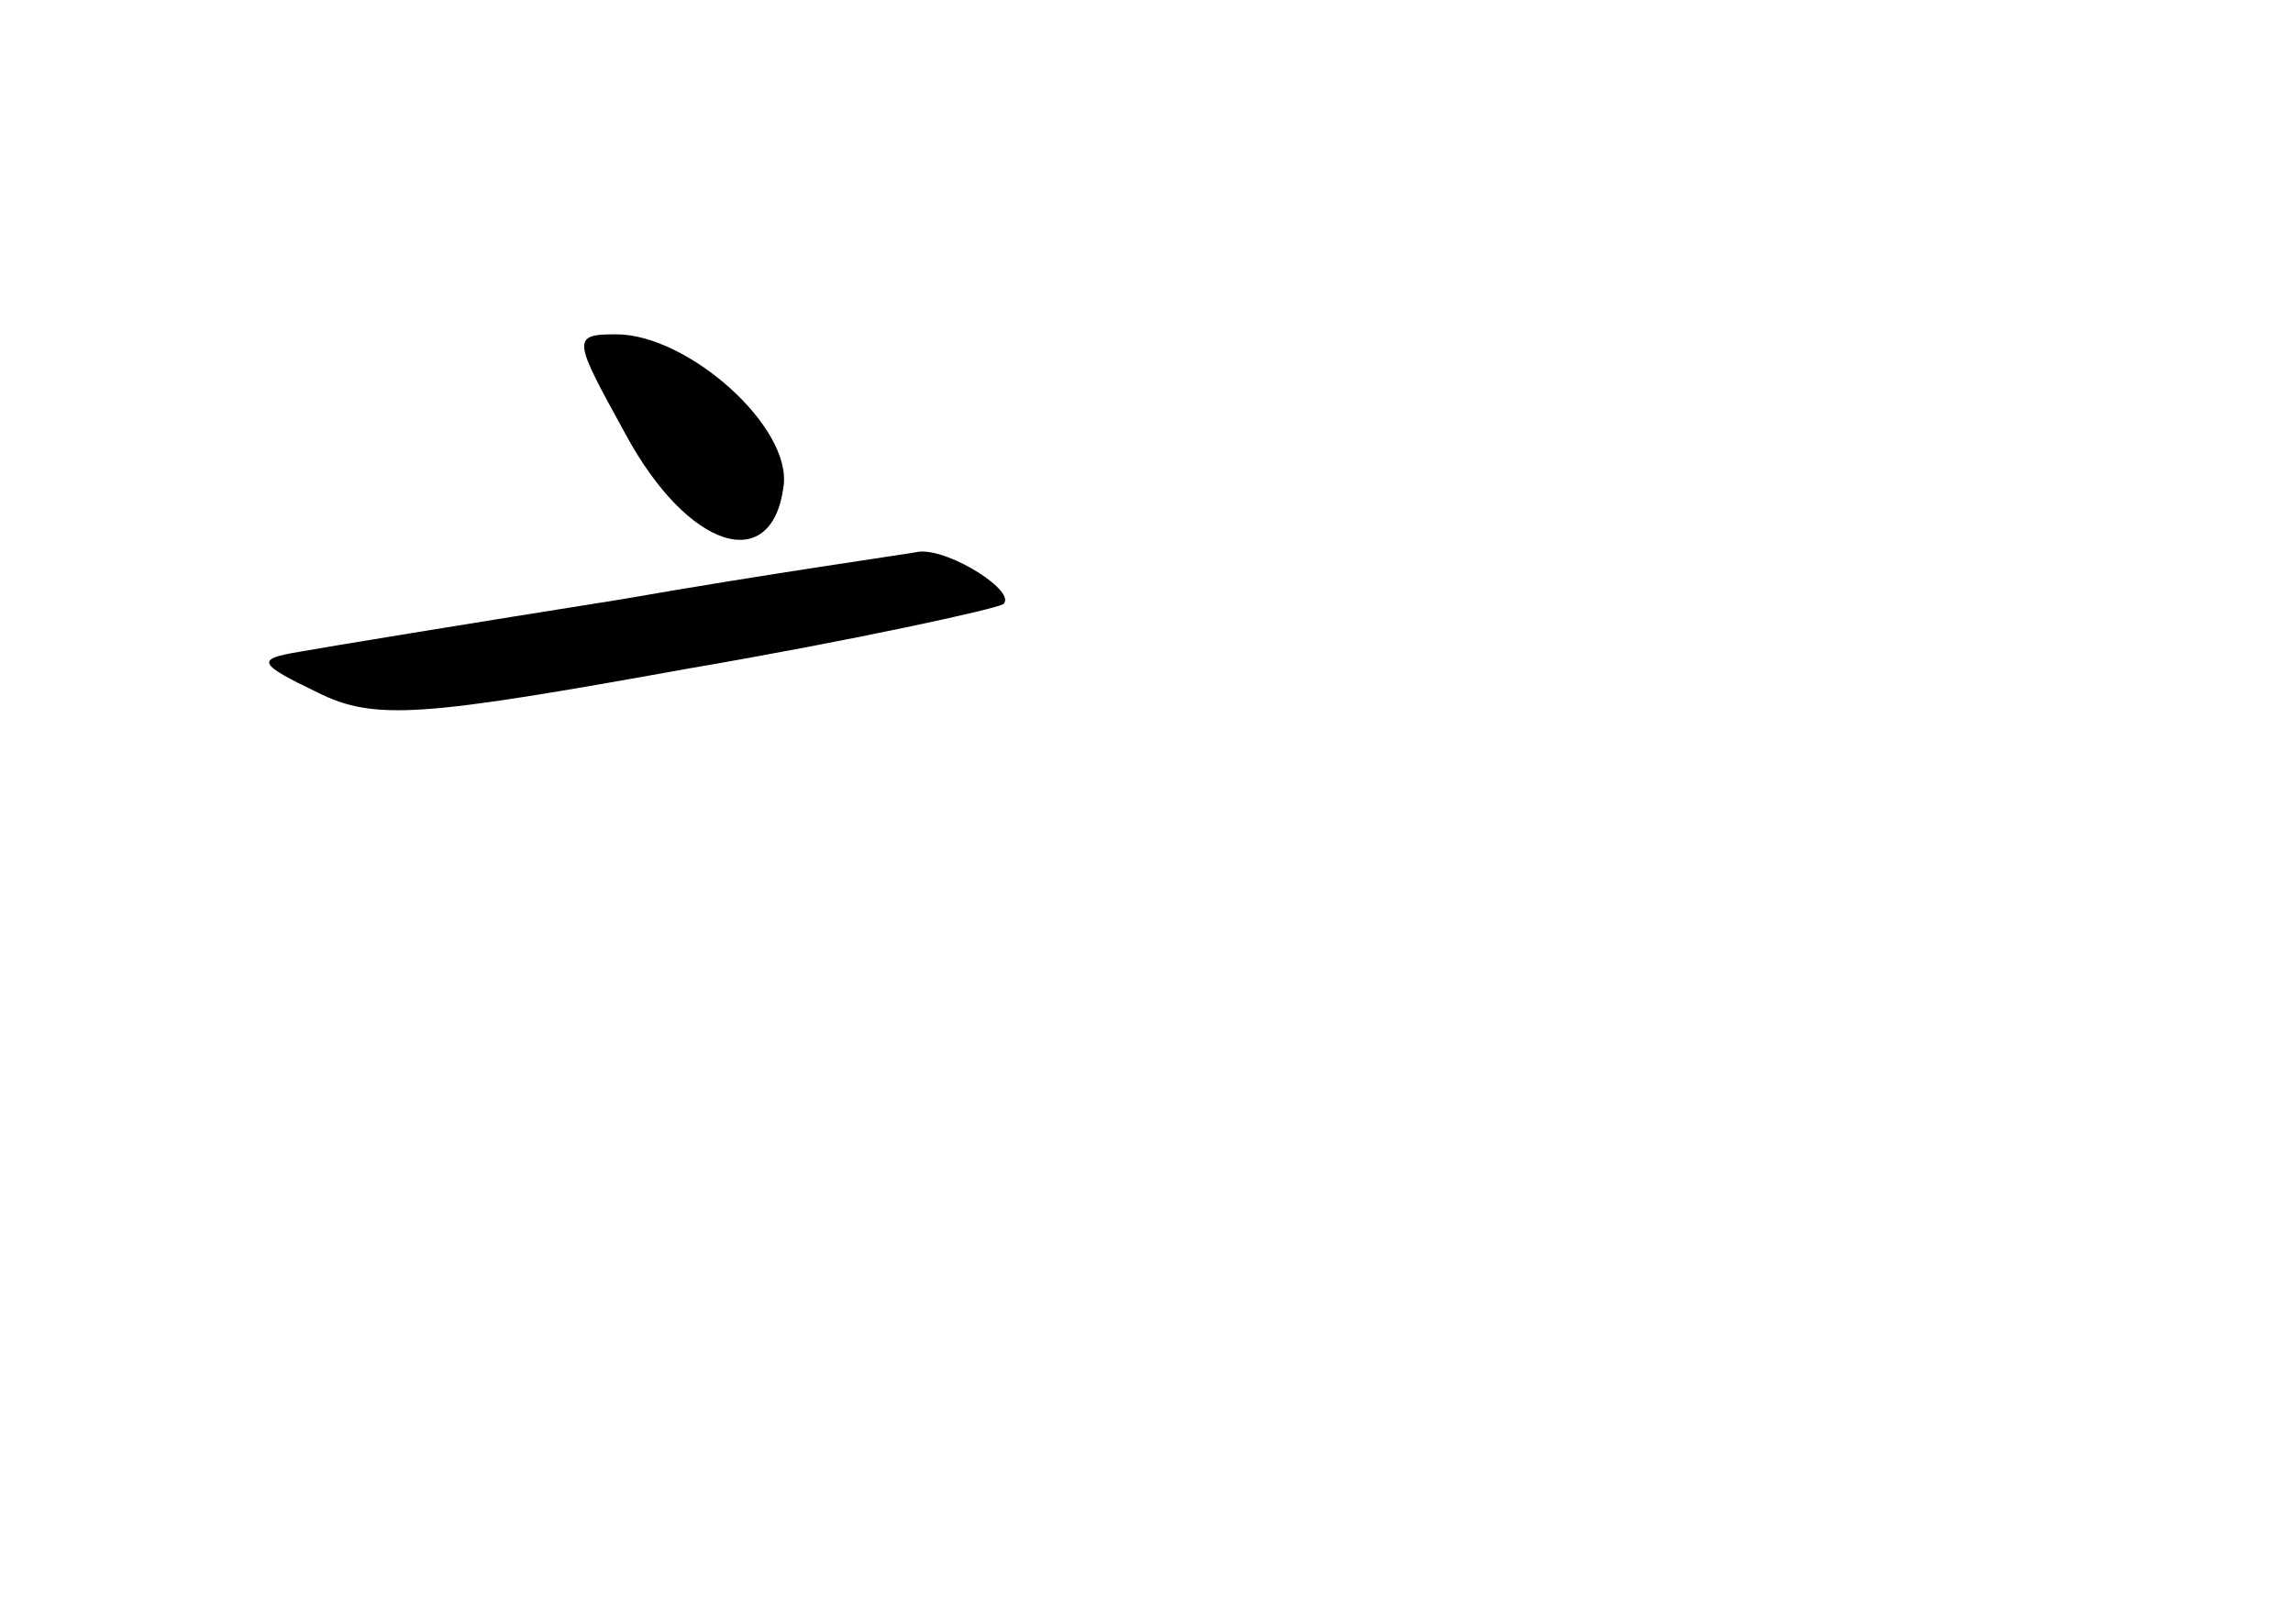 <?xml version="1.0" standalone="no"?>
<!DOCTYPE svg PUBLIC "-//W3C//DTD SVG 20010904//EN"
 "http://www.w3.org/TR/2001/REC-SVG-20010904/DTD/svg10.dtd">
<svg version="1.0" xmlns="http://www.w3.org/2000/svg"
 width="96pt" height="68pt" viewBox="0 0 96 68"
 preserveAspectRatio="xMidYMid meet">
<g transform="translate(0,68) scale(0.1,-0.1)"
fill="#000000" stroke="none">
<path d="M262 498 c26 -48 61 -59 66 -22 4 25 -40 64 -70 64 -19 0 -18 -2 4
-42z"/>
<path d="M260 429 c-63 -10 -124 -20 -135 -22 -18 -3 -17 -5 8 -17 24 -12 44
-10 155 10 70 12 129 25 132 27 6 5 -22 23 -35 22 -5 -1 -62 -9 -125 -20z"/>
</g>
</svg>
